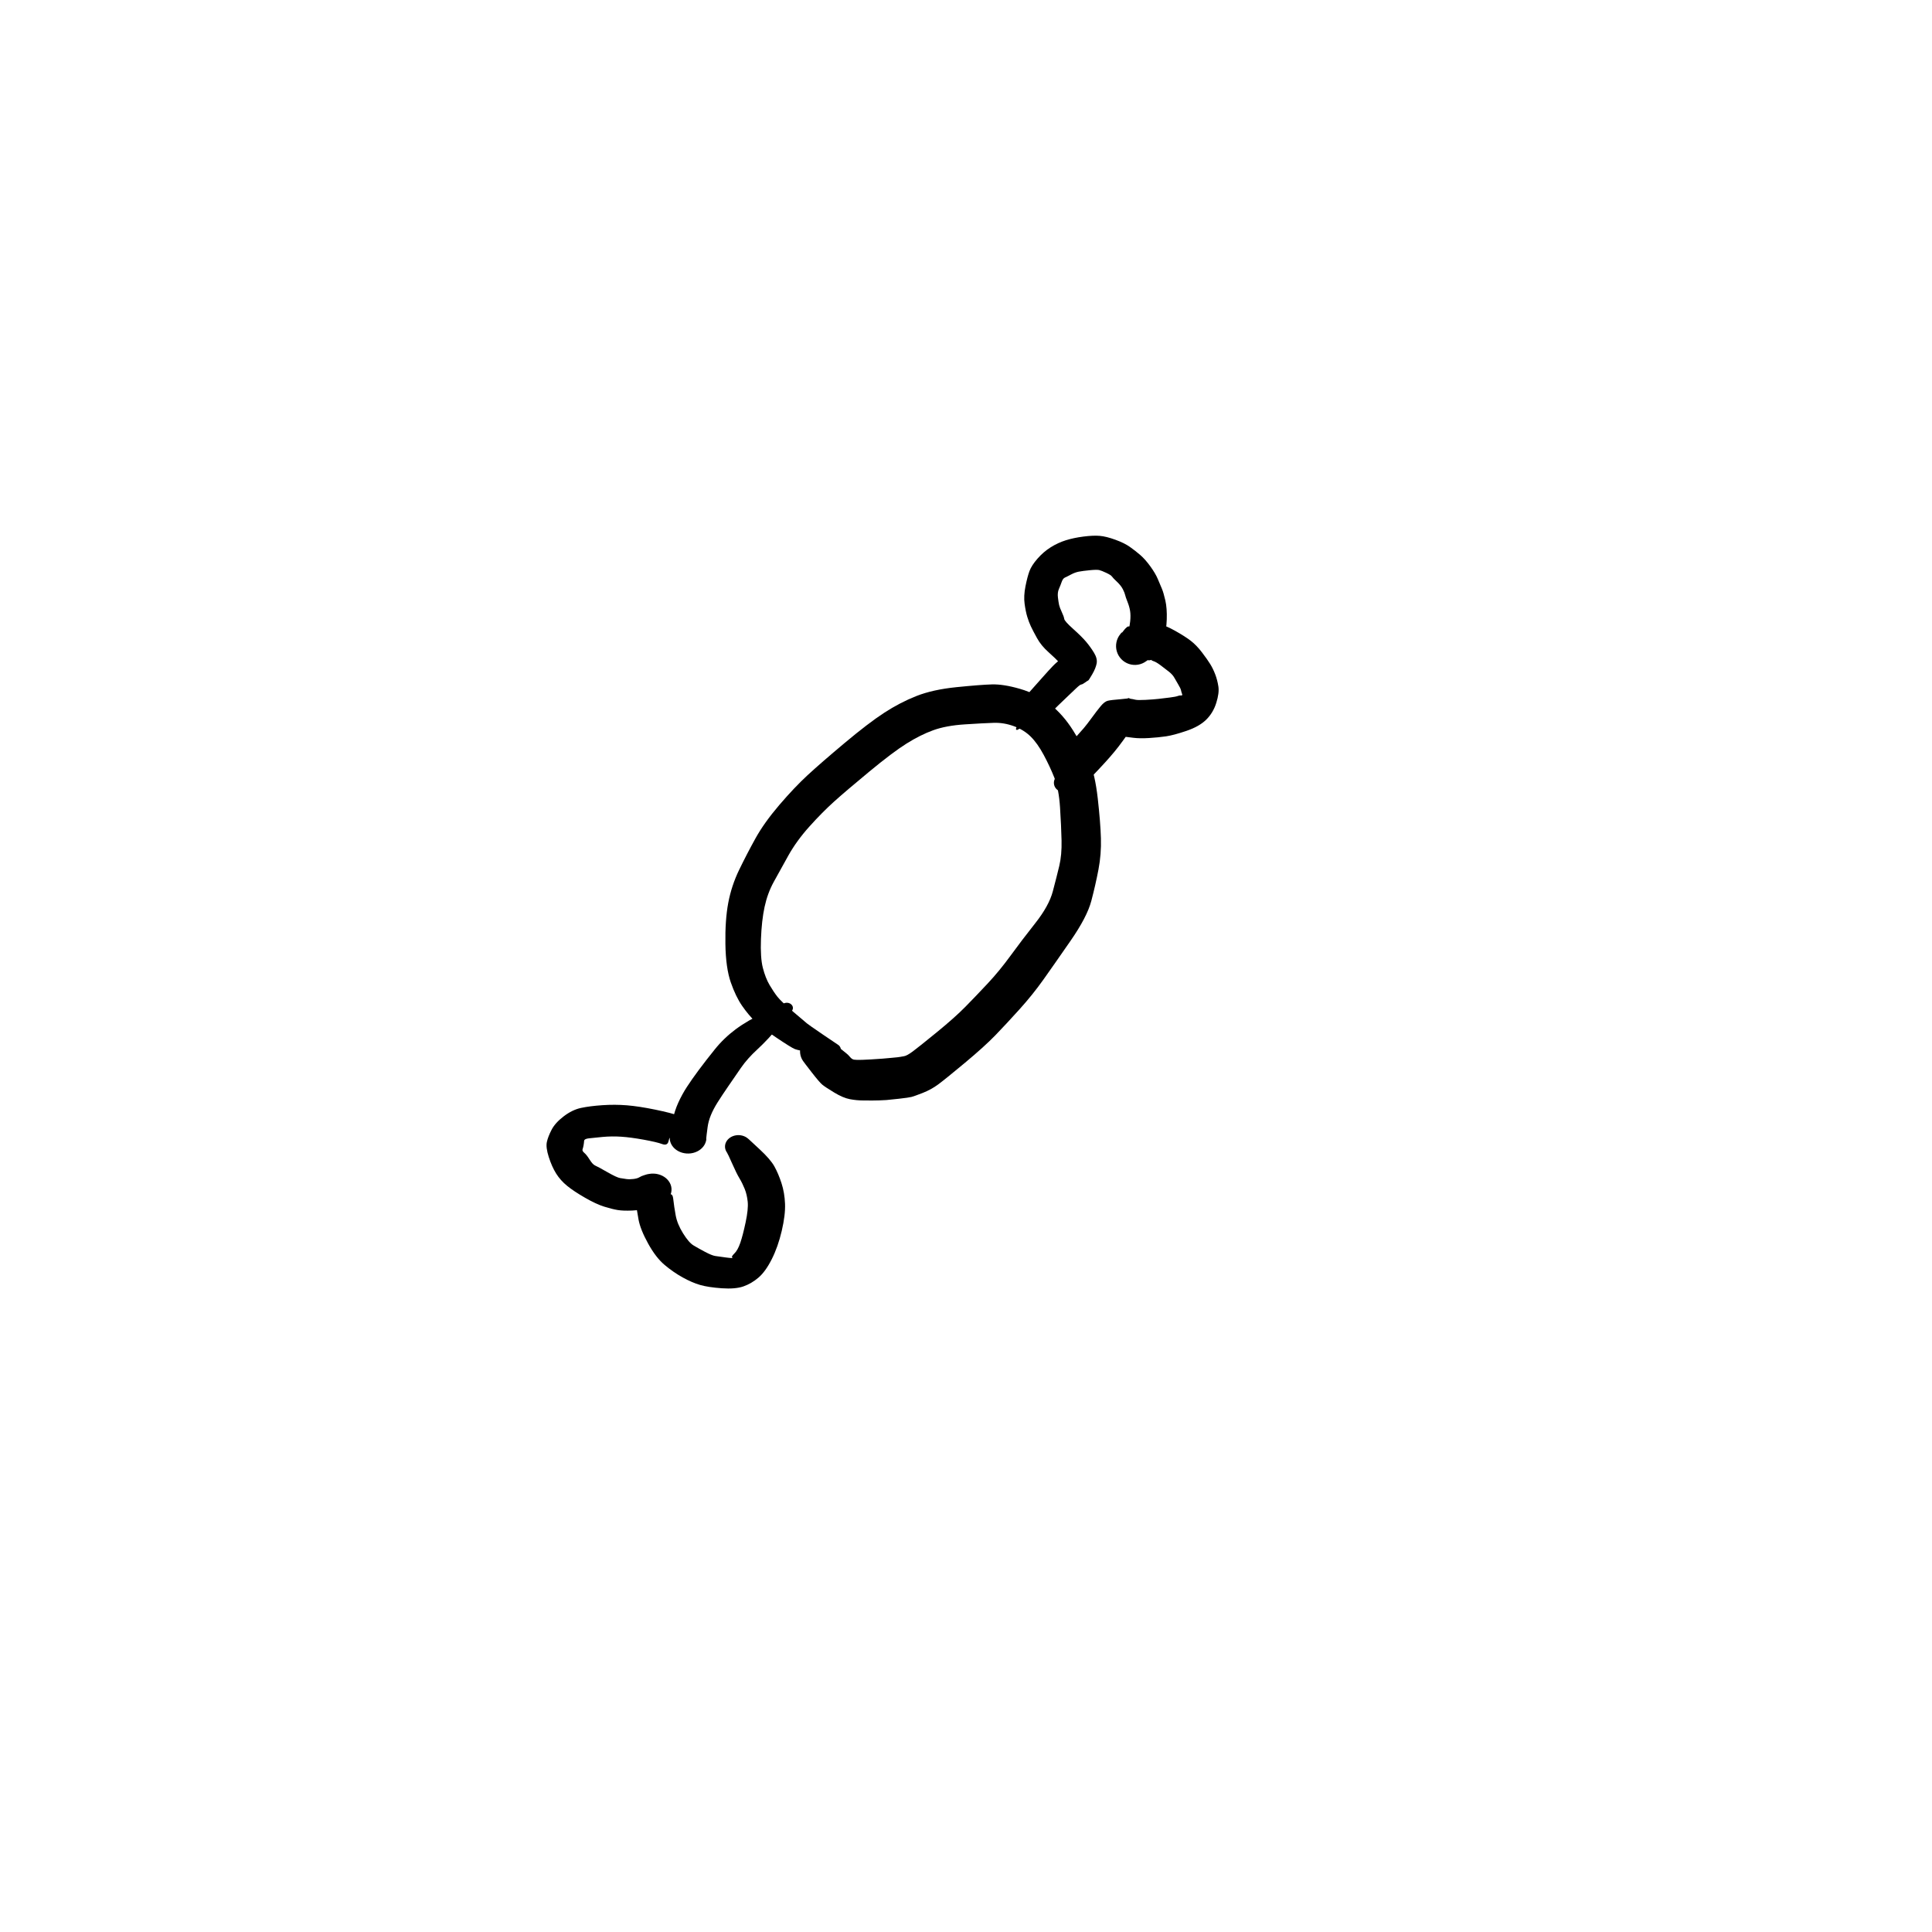 <?xml version="1.0" encoding="utf-8"?>
<!-- Generator: SketchAPI 2022.10.18.0 https://api.sketch.io -->
<svg version="1.1" xmlns="http://www.w3.org/2000/svg" xmlns:xlink="http://www.w3.org/1999/xlink" xmlns:sketchjs="https://sketch.io/dtd/" sketchjs:metadata="eyJuYW1lIjoiRHJhd2luZy0xNy5za2V0Y2hwYWQiLCJzdXJmYWNlIjp7ImlzUGFpbnQiOnRydWUsIm1ldGhvZCI6ImZpbGwiLCJibGVuZCI6Im5vcm1hbCIsImVuYWJsZWQiOnRydWUsIm9wYWNpdHkiOjEsInR5cGUiOiJwYXR0ZXJuIiwicGF0dGVybiI6eyJ0eXBlIjoicGF0dGVybiIsInJlZmxlY3QiOiJuby1yZWZsZWN0IiwicmVwZWF0IjoicmVwZWF0Iiwic21vb3RoaW5nIjpmYWxzZSwic3JjIjoidHJhbnNwYXJlbnRMaWdodCIsInN4IjoxLCJzeSI6MSwieDAiOjAuNSwieDEiOjEsInkwIjowLjUsInkxIjoxfSwiaXNGaWxsIjp0cnVlfSwiY2xpcFBhdGgiOnsiZW5hYmxlZCI6dHJ1ZSwic3R5bGUiOnsic3Ryb2tlU3R5bGUiOiJibGFjayIsImxpbmVXaWR0aCI6MX19LCJkZXNjcmlwdGlvbiI6Ik1hZGUgd2l0aCBTa2V0Y2hwYWQiLCJtZXRhZGF0YSI6e30sImV4cG9ydERQSSI6NzIsImV4cG9ydEZvcm1hdCI6InBuZyIsImV4cG9ydFF1YWxpdHkiOjAuOTUsInVuaXRzIjoicHgiLCJ3aWR0aCI6NjAwLCJoZWlnaHQiOjYwMCwicGFnZXMiOlt7IndpZHRoIjo2MDAsImhlaWdodCI6NjAwfV0sInV1aWQiOiI5OTliZjkwOS1iNjY4LTRjMzctYTI3MC0zZWNjZGQ5ZDhmMjkifQ==" width="600" height="600" viewBox="0 0 600 600">
<g style="mix-blend-mode: source-over;" sketchjs:tool="pen" transform="matrix(1.348,0,0,1.152,168.063,307.279)">
	<g sketchjs:uid="1">
		<g sketchjs:uid="2" style="paint-order: stroke fill markers;">
			<path d="M 57.536 6.064Q 57.536 6.064 54.874 9.818Q 52.211 13.573 49.854 16.107Q 47.496 18.642 46.043 21.112Q 44.59 23.581 43.133 26.057Q 41.676 28.533 40.663 30.413Q 39.651 32.294 39.087 33.928Q 38.523 35.562 38.35 37.094Q 38.176 38.627 38.133 39.053Q 38.089 39.479 38.05 39.93Q 38.012 40.381 38.046 40.389Q 38.08 40.396 37.973 40.898Q 37.865 41.4 37.64 41.861Q 37.415 42.323 37.087 42.717Q 36.758 43.111 36.344 43.415Q 35.931 43.719 35.457 43.916Q 34.982 44.112 34.475 44.189Q 33.967 44.266 33.456 44.22Q 32.945 44.173 32.46 44.005Q 31.975 43.838 31.544 43.559Q 31.113 43.28 30.761 42.906Q 30.41 42.533 30.158 42.085Q 29.906 41.638 29.768 41.144Q 29.63 40.649 29.615 40.136Q 29.6 39.623 29.344 40.916Q 29.089 42.21 27.86 41.676Q 26.63 41.143 23.625 40.505Q 20.62 39.867 18.441 39.7Q 16.263 39.533 14.143 39.765Q 12.022 39.997 10.973 40.142Q 9.923 40.287 9.893 40.853Q 9.862 41.418 9.765 42.037Q 9.668 42.656 9.537 43.095Q 9.407 43.533 9.941 44.059Q 10.476 44.585 11.179 45.894Q 11.882 47.203 12.446 47.478Q 13.01 47.752 15.212 49.227Q 17.414 50.702 18.194 50.855Q 18.973 51.007 19.66 51.118Q 20.346 51.228 21.255 51.099Q 22.165 50.971 22.623 50.636Q 23.082 50.301 23.735 50.075Q 24.388 49.849 24.389 49.838Q 24.39 49.828 24.901 49.727Q 25.413 49.625 25.934 49.648Q 26.455 49.672 26.956 49.82Q 27.456 49.967 27.906 50.23Q 28.357 50.493 28.731 50.857Q 29.106 51.22 29.382 51.662Q 29.659 52.104 29.822 52.6Q 29.984 53.096 30.024 53.616Q 30.063 54.136 29.977 54.65Q 29.891 55.165 29.684 55.644Q 29.477 56.123 29.161 56.538Q 28.846 56.954 28.44 57.281Q 28.034 57.609 27.562 57.831Q 27.09 58.052 28.649 56.117Q 30.208 54.183 30.418 56.388Q 30.628 58.592 30.996 60.928Q 31.365 63.263 32.694 65.756Q 34.022 68.249 35.093 69.003Q 36.164 69.756 37.735 70.732Q 39.305 71.708 40.101 71.858Q 40.896 72.009 42.646 72.271Q 44.397 72.533 44.055 72.308Q 43.714 72.084 44.503 71.194Q 45.292 70.303 45.876 68.315Q 46.46 66.328 47.105 62.779Q 47.751 59.23 47.587 57.267Q 47.422 55.304 46.88 53.743Q 46.337 52.181 45.68 50.908Q 45.023 49.636 44.013 46.961Q 43.002 44.287 42.806 43.967Q 42.611 43.647 42.498 43.29Q 42.386 42.933 42.361 42.559Q 42.337 42.185 42.403 41.816Q 42.469 41.448 42.622 41.105Q 42.774 40.763 43.004 40.467Q 43.234 40.171 43.528 39.939Q 43.822 39.707 44.163 39.552Q 44.504 39.397 44.872 39.328Q 45.24 39.259 45.614 39.28Q 45.988 39.301 46.346 39.411Q 46.704 39.521 47.025 39.714Q 47.347 39.906 47.613 40.17Q 47.879 40.434 47.879 40.434Q 47.878 40.433 50.351 43.116Q 52.823 45.799 53.734 47.714Q 54.645 49.629 55.364 52.205Q 56.082 54.781 56.183 57.793Q 56.283 60.805 55.424 65.094Q 54.566 69.383 53.126 72.722Q 51.687 76.06 50.074 77.676Q 48.46 79.293 46.6 80.056Q 44.739 80.818 41.609 80.558Q 38.479 80.298 36.615 79.665Q 34.751 79.031 32.597 77.634Q 30.443 76.237 28.434 74.26Q 26.424 72.284 24.643 68.507Q 22.862 64.731 22.434 62.046Q 22.006 59.36 21.867 57.639Q 21.728 55.918 23.059 52.873Q 24.389 49.829 24.901 49.727Q 25.413 49.625 25.934 49.648Q 26.455 49.672 26.955 49.819Q 27.456 49.967 27.906 50.23Q 28.357 50.493 28.731 50.856Q 29.105 51.219 29.382 51.662Q 29.659 52.104 29.822 52.6Q 29.984 53.095 30.024 53.615Q 30.063 54.135 29.977 54.65Q 29.891 55.164 29.684 55.643Q 29.477 56.122 29.162 56.538Q 28.846 56.953 28.441 57.281Q 28.035 57.609 27.562 57.83Q 27.09 58.052 27.083 58.044Q 27.077 58.037 26.828 58.107Q 26.58 58.177 24.782 58.845Q 22.985 59.513 20.943 59.61Q 18.901 59.706 17.661 59.472Q 16.422 59.239 14.563 58.57Q 12.704 57.902 10.099 56.15Q 7.494 54.398 5.962 52.93Q 4.429 51.463 3.446 49.622Q 2.463 47.782 1.752 45.178Q 1.04 42.574 1.314 41.118Q 1.588 39.662 2.41 37.812Q 3.232 35.962 5.201 34.202Q 7.17 32.442 9.197 31.938Q 11.224 31.435 14.103 31.205Q 16.982 30.975 19.749 31.237Q 22.517 31.499 26.298 32.409Q 30.079 33.319 31.707 34.058Q 33.336 34.796 35.708 37.596Q 38.081 40.396 37.973 40.898Q 37.865 41.4 37.64 41.861Q 37.415 42.322 37.087 42.717Q 36.758 43.111 36.345 43.415Q 35.931 43.719 35.457 43.916Q 34.983 44.112 34.475 44.189Q 33.968 44.266 33.457 44.22Q 32.946 44.173 32.46 44.006Q 31.975 43.838 31.544 43.559Q 31.113 43.281 30.762 42.907Q 30.41 42.533 30.158 42.086Q 29.906 41.639 29.768 41.144Q 29.63 40.65 29.615 40.137Q 29.6 39.624 29.635 39.623Q 29.67 39.622 29.721 39.083Q 29.773 38.544 29.843 37.955Q 29.914 37.367 30.327 35.05Q 30.741 32.733 31.583 30.546Q 32.426 28.359 33.561 26.311Q 34.696 24.262 36.284 21.763Q 37.871 19.263 39.981 16.189Q 42.091 13.114 44.827 10.729Q 47.564 8.345 51.604 6.141Q 55.644 3.936 55.785 3.838Q 55.926 3.74 56.086 3.679Q 56.247 3.618 56.417 3.597Q 56.588 3.576 56.758 3.597Q 56.928 3.617 57.089 3.678Q 57.25 3.738 57.391 3.835Q 57.532 3.933 57.646 4.061Q 57.76 4.189 57.84 4.341Q 57.92 4.493 57.962 4.659Q 58.003 4.826 58.003 4.998Q 58.004 5.169 57.963 5.336Q 57.922 5.503 57.843 5.655Q 57.763 5.807 57.65 5.936Q 57.536 6.064 57.536 6.064" sketchjs:uid="3" style="fill: #000000;"/>
		</g>
	</g>
</g>
<g style="mix-blend-mode: source-over;" sketchjs:tool="pen" transform="matrix(1.348,0,0,1.348,223.721,211.629)">
	<g sketchjs:uid="1">
		<g sketchjs:uid="2" style="paint-order: stroke fill markers;">
			<path d="M 25.761 86.304Q 25.761 86.304 21.87 85.666Q 17.978 85.028 17.148 84.692Q 16.319 84.356 12.908 82.064Q 9.497 79.771 7.982 78.303Q 6.467 76.835 5.011 74.741Q 3.554 72.646 2.399 69.335Q 1.243 66.023 1.156 60.496Q 1.07 54.968 1.813 51.012Q 2.556 47.055 4.334 43.384Q 6.112 39.713 8.106 36.119Q 10.101 32.524 13.569 28.47Q 17.038 24.416 20.08 21.605Q 23.122 18.794 28.621 14.184Q 34.121 9.574 37.742 7.218Q 41.362 4.862 45.142 3.367Q 48.921 1.872 54.39 1.318Q 59.859 0.764 62.537 0.683Q 65.215 0.602 69.048 1.715Q 72.882 2.828 75.915 5.224Q 78.948 7.62 81.279 11.324Q 83.61 15.027 84.968 18.242Q 86.325 21.456 86.942 26.955Q 87.56 32.454 87.669 36.121Q 87.779 39.788 87.103 43.339Q 86.426 46.89 85.455 50.57Q 84.485 54.25 80.695 59.722Q 76.905 65.193 74.419 68.693Q 71.933 72.192 68.91 75.54Q 65.888 78.888 63.381 81.485Q 60.873 84.082 56.319 87.878Q 51.764 91.674 50.152 92.859Q 48.54 94.044 46.614 94.798Q 44.689 95.551 44.041 95.719Q 43.392 95.887 41.106 96.143Q 38.821 96.398 38.257 96.437Q 37.693 96.476 36.618 96.517Q 35.543 96.558 35.002 96.547Q 34.461 96.536 32.928 96.535Q 31.394 96.534 29.827 96.239Q 28.26 95.944 26.187 94.686Q 24.115 93.428 23.47 92.89Q 22.824 92.352 21.057 90.079Q 19.29 87.806 19.024 87.411Q 18.757 87.017 18.592 86.57Q 18.428 86.123 18.375 85.649Q 18.322 85.176 18.384 84.703Q 18.446 84.231 18.62 83.787Q 18.793 83.344 19.067 82.954Q 19.342 82.565 19.701 82.253Q 20.061 81.94 20.485 81.723Q 20.909 81.506 21.372 81.396Q 21.836 81.287 22.312 81.292Q 22.789 81.296 23.25 81.415Q 23.712 81.533 24.131 81.759Q 24.551 81.984 24.904 82.304Q 25.258 82.623 25.257 82.623Q 25.257 82.623 26.876 83.953Q 28.495 85.284 28.961 85.633Q 29.428 85.982 29.862 86.513Q 30.296 87.043 30.786 87.134Q 31.277 87.225 32.727 87.174Q 34.176 87.124 34.644 87.082Q 35.111 87.04 36.018 86.992Q 36.924 86.943 37.385 86.899Q 37.846 86.855 39.465 86.712Q 41.084 86.569 41.379 86.502Q 41.675 86.435 42.323 86.336Q 42.971 86.238 44.309 85.25Q 45.646 84.262 49.839 80.837Q 54.032 77.411 56.461 74.938Q 58.89 72.465 61.592 69.576Q 64.294 66.688 66.844 63.186Q 69.395 59.684 72.551 55.687Q 75.707 51.69 76.591 48.348Q 77.476 45.006 78.077 42.489Q 78.678 39.972 78.601 36.625Q 78.525 33.279 78.25 29.022Q 77.974 24.764 76.94 22.164Q 75.905 19.564 74.479 16.908Q 73.054 14.252 71.493 12.705Q 69.933 11.158 67.626 10.309Q 65.319 9.461 62.966 9.535Q 60.613 9.61 56.298 9.891Q 51.983 10.172 49.032 11.242Q 46.081 12.312 42.897 14.307Q 39.712 16.301 34.336 20.749Q 28.96 25.196 26.236 27.643Q 23.512 30.09 20.532 33.403Q 17.552 36.716 15.633 40.155Q 13.713 43.594 12.286 46.2Q 10.86 48.806 10.184 51.933Q 9.509 55.061 9.348 59.367Q 9.187 63.673 9.787 65.995Q 10.387 68.317 11.32 69.913Q 12.254 71.509 13.142 72.639Q 14.029 73.768 16.796 76.112Q 19.562 78.455 19.953 78.788Q 20.344 79.121 23.601 81.338Q 26.859 83.556 27.015 83.642Q 27.172 83.727 27.303 83.848Q 27.434 83.969 27.533 84.117Q 27.632 84.266 27.692 84.433Q 27.752 84.601 27.771 84.779Q 27.789 84.956 27.765 85.133Q 27.74 85.309 27.674 85.475Q 27.608 85.64 27.504 85.785Q 27.4 85.93 27.264 86.046Q 27.129 86.162 26.97 86.242Q 26.81 86.322 26.636 86.362Q 26.462 86.402 26.284 86.398Q 26.106 86.395 25.933 86.35Q 25.761 86.304 25.761 86.304" sketchjs:uid="3" style="fill: #000000;"/>
		</g>
	</g>
</g>
<g style="mix-blend-mode: source-over;" sketchjs:tool="pen" transform="matrix(1.348,0,0,1.348,309.094,164.932)">
	<g sketchjs:uid="1">
		<g sketchjs:uid="2" style="paint-order: stroke fill markers;">
			<path d="M 4.818 45.412Q 4.818 45.412 6.112 41.518Q 7.406 37.624 7.918 37.036Q 8.429 36.448 9.39 35.379Q 10.352 34.309 11.297 33.237Q 12.243 32.166 13.25 31.109Q 14.256 30.052 15.399 29.327Q 16.541 28.602 16.376 28.657Q 16.211 28.711 16.794 28.294Q 17.378 27.876 17.002 28.838Q 16.627 29.8 16.353 30.665Q 16.079 31.529 15.84 31.415Q 15.601 31.302 14.787 30.356Q 13.972 29.41 12.276 27.909Q 10.58 26.407 9.624 24.676Q 8.667 22.945 8.201 21.952Q 7.734 20.958 7.365 19.738Q 6.997 18.518 6.754 16.741Q 6.51 14.964 6.955 12.723Q 7.401 10.482 7.885 9.192Q 8.369 7.903 9.729 6.347Q 11.089 4.79 12.752 3.743Q 14.416 2.695 16.232 2.125Q 18.049 1.554 20.303 1.264Q 22.557 0.975 24.048 1.099Q 25.54 1.223 27.636 1.983Q 29.731 2.743 30.987 3.628Q 32.243 4.513 33.394 5.505Q 34.544 6.497 35.724 8.13Q 36.904 9.763 37.433 11.024Q 37.962 12.284 38.366 13.23Q 38.769 14.175 39.179 15.978Q 39.589 17.781 39.505 20.362Q 39.42 22.942 38.819 24.457Q 38.218 25.971 37.217 27.147Q 36.216 28.323 36.224 28.38Q 36.231 28.436 35.702 29.021Q 35.173 29.606 35.188 29.627Q 35.204 29.647 35.204 29.647Q 35.204 29.647 34.782 29.964Q 34.36 30.281 33.875 30.488Q 33.389 30.695 32.868 30.78Q 32.348 30.865 31.821 30.823Q 31.295 30.78 30.795 30.613Q 30.294 30.446 29.848 30.164Q 29.402 29.882 29.036 29.502Q 28.67 29.121 28.406 28.664Q 28.142 28.207 27.995 27.7Q 27.848 27.193 27.827 26.666Q 27.805 26.139 27.911 25.622Q 28.016 25.104 28.243 24.627Q 28.469 24.151 28.802 23.742Q 29.136 23.333 30.244 22.666Q 31.352 22 32.66 21.593Q 33.968 21.185 35.05 21.125Q 36.133 21.064 37.611 21.364Q 39.088 21.664 41.402 22.959Q 43.716 24.254 45.037 25.274Q 46.358 26.294 47.614 27.94Q 48.87 29.586 49.526 30.655Q 50.182 31.724 50.676 33.022Q 51.17 34.319 51.4 35.807Q 51.629 37.294 50.913 39.582Q 50.197 41.871 48.598 43.447Q 46.999 45.023 44.043 46.028Q 41.088 47.033 39.329 47.289Q 37.57 47.545 35.419 47.677Q 33.268 47.81 31.768 47.618Q 30.267 47.426 29.824 47.372Q 29.381 47.319 28.617 47.08Q 27.853 46.842 27.62 46.783Q 27.388 46.724 26.693 46.349Q 25.998 45.973 28.107 45.804Q 30.216 45.635 30.723 45.705Q 31.23 45.776 30.795 46.369Q 30.36 46.963 29.37 48.34Q 28.38 49.717 27.374 50.923Q 26.368 52.13 25.351 53.244Q 24.334 54.359 23.818 54.902Q 23.303 55.445 22.806 55.962Q 22.309 56.479 21.84 57.139Q 21.371 57.799 19.346 58.43Q 17.321 59.06 17.167 59.256Q 17.014 59.452 16.818 59.606Q 16.623 59.76 16.396 59.862Q 16.169 59.964 15.924 60.009Q 15.68 60.054 15.431 60.039Q 15.183 60.024 14.945 59.951Q 14.708 59.877 14.495 59.748Q 14.282 59.62 14.106 59.444Q 13.93 59.268 13.801 59.055Q 13.672 58.842 13.598 58.605Q 13.524 58.367 13.509 58.119Q 13.493 57.871 13.538 57.626Q 13.583 57.381 13.685 57.154Q 13.787 56.927 13.787 56.927Q 13.787 56.927 13.999 54.7Q 14.211 52.472 15.039 51.387Q 15.868 50.303 16.351 49.8Q 16.834 49.297 17.296 48.811Q 17.759 48.325 18.651 47.359Q 19.543 46.393 20.35 45.443Q 21.156 44.493 22.269 42.961Q 23.383 41.428 24.279 40.344Q 25.175 39.26 25.949 39.083Q 26.724 38.905 28.836 38.738Q 30.949 38.571 30.628 38.446Q 30.308 38.321 30.96 38.561Q 31.612 38.8 31.104 38.682Q 30.596 38.564 31.142 38.632Q 31.689 38.7 32.244 38.843Q 32.8 38.986 34.61 38.887Q 36.42 38.789 37.604 38.658Q 38.787 38.526 40.192 38.347Q 41.596 38.167 42.029 37.999Q 42.462 37.83 42.823 37.872Q 43.184 37.914 43.032 37.512Q 42.88 37.111 42.789 36.677Q 42.698 36.244 42.19 35.408Q 41.682 34.573 41.283 33.835Q 40.884 33.096 40.005 32.393Q 39.126 31.69 38.071 30.909Q 37.016 30.128 36.434 29.962Q 35.852 29.795 36.047 29.709Q 36.241 29.624 35.755 29.727Q 35.268 29.83 35.236 29.738Q 35.204 29.647 34.783 29.964Q 34.361 30.281 33.875 30.488Q 33.39 30.695 32.869 30.78Q 32.348 30.865 31.822 30.823Q 31.296 30.781 30.795 30.614Q 30.294 30.447 29.848 30.165Q 29.402 29.883 29.036 29.502Q 28.67 29.122 28.406 28.665Q 28.142 28.208 27.995 27.701Q 27.848 27.194 27.827 26.666Q 27.805 26.139 27.911 25.622Q 28.016 25.105 28.242 24.628Q 28.468 24.151 28.802 23.742Q 29.136 23.333 29.136 23.333Q 29.136 23.333 29.155 23.35Q 29.175 23.366 29.106 23.509Q 29.036 23.652 29.482 23.042Q 29.928 22.432 30.301 22.148Q 30.674 21.865 30.809 21.998Q 30.944 22.13 31.082 20.77Q 31.221 19.411 31.058 18.4Q 30.896 17.39 30.452 16.278Q 30.008 15.167 29.918 14.72Q 29.829 14.274 29.404 13.422Q 28.98 12.571 28.036 11.679Q 27.092 10.786 26.873 10.461Q 26.654 10.135 25.57 9.624Q 24.485 9.113 23.951 8.983Q 23.416 8.853 21.77 9.016Q 20.125 9.179 19.252 9.345Q 18.38 9.511 17.45 10.005Q 16.52 10.5 16.049 10.706Q 15.578 10.913 15.302 11.702Q 15.025 12.491 14.661 13.329Q 14.296 14.166 14.434 15.3Q 14.572 16.434 14.707 17.035Q 14.843 17.637 15.326 18.665Q 15.81 19.694 15.887 20.231Q 15.963 20.769 17.951 22.548Q 19.939 24.327 20.938 25.515Q 21.937 26.703 22.75 28.039Q 23.562 29.375 23.354 30.491Q 23.146 31.607 22.328 33.009Q 21.511 34.411 21.406 34.423Q 21.302 34.436 20.708 34.873Q 20.114 35.311 19.802 35.347Q 19.489 35.383 18.506 36.336Q 17.523 37.289 16.499 38.247Q 15.475 39.206 14.494 40.168Q 13.513 41.13 13.031 41.622Q 12.549 42.114 8.865 43.921Q 5.182 45.728 5.16 45.748Q 5.138 45.767 5.113 45.781Q 5.087 45.795 5.059 45.802Q 5.031 45.809 5.002 45.809Q 4.973 45.809 4.944 45.803Q 4.916 45.796 4.89 45.783Q 4.865 45.769 4.843 45.75Q 4.821 45.731 4.804 45.707Q 4.787 45.684 4.777 45.656Q 4.766 45.629 4.763 45.601Q 4.759 45.572 4.762 45.543Q 4.766 45.514 4.776 45.487Q 4.786 45.46 4.802 45.436Q 4.818 45.412 4.818 45.412" sketchjs:uid="3" style="fill: #000000;"/>
		</g>
	</g>
</g>
</svg>